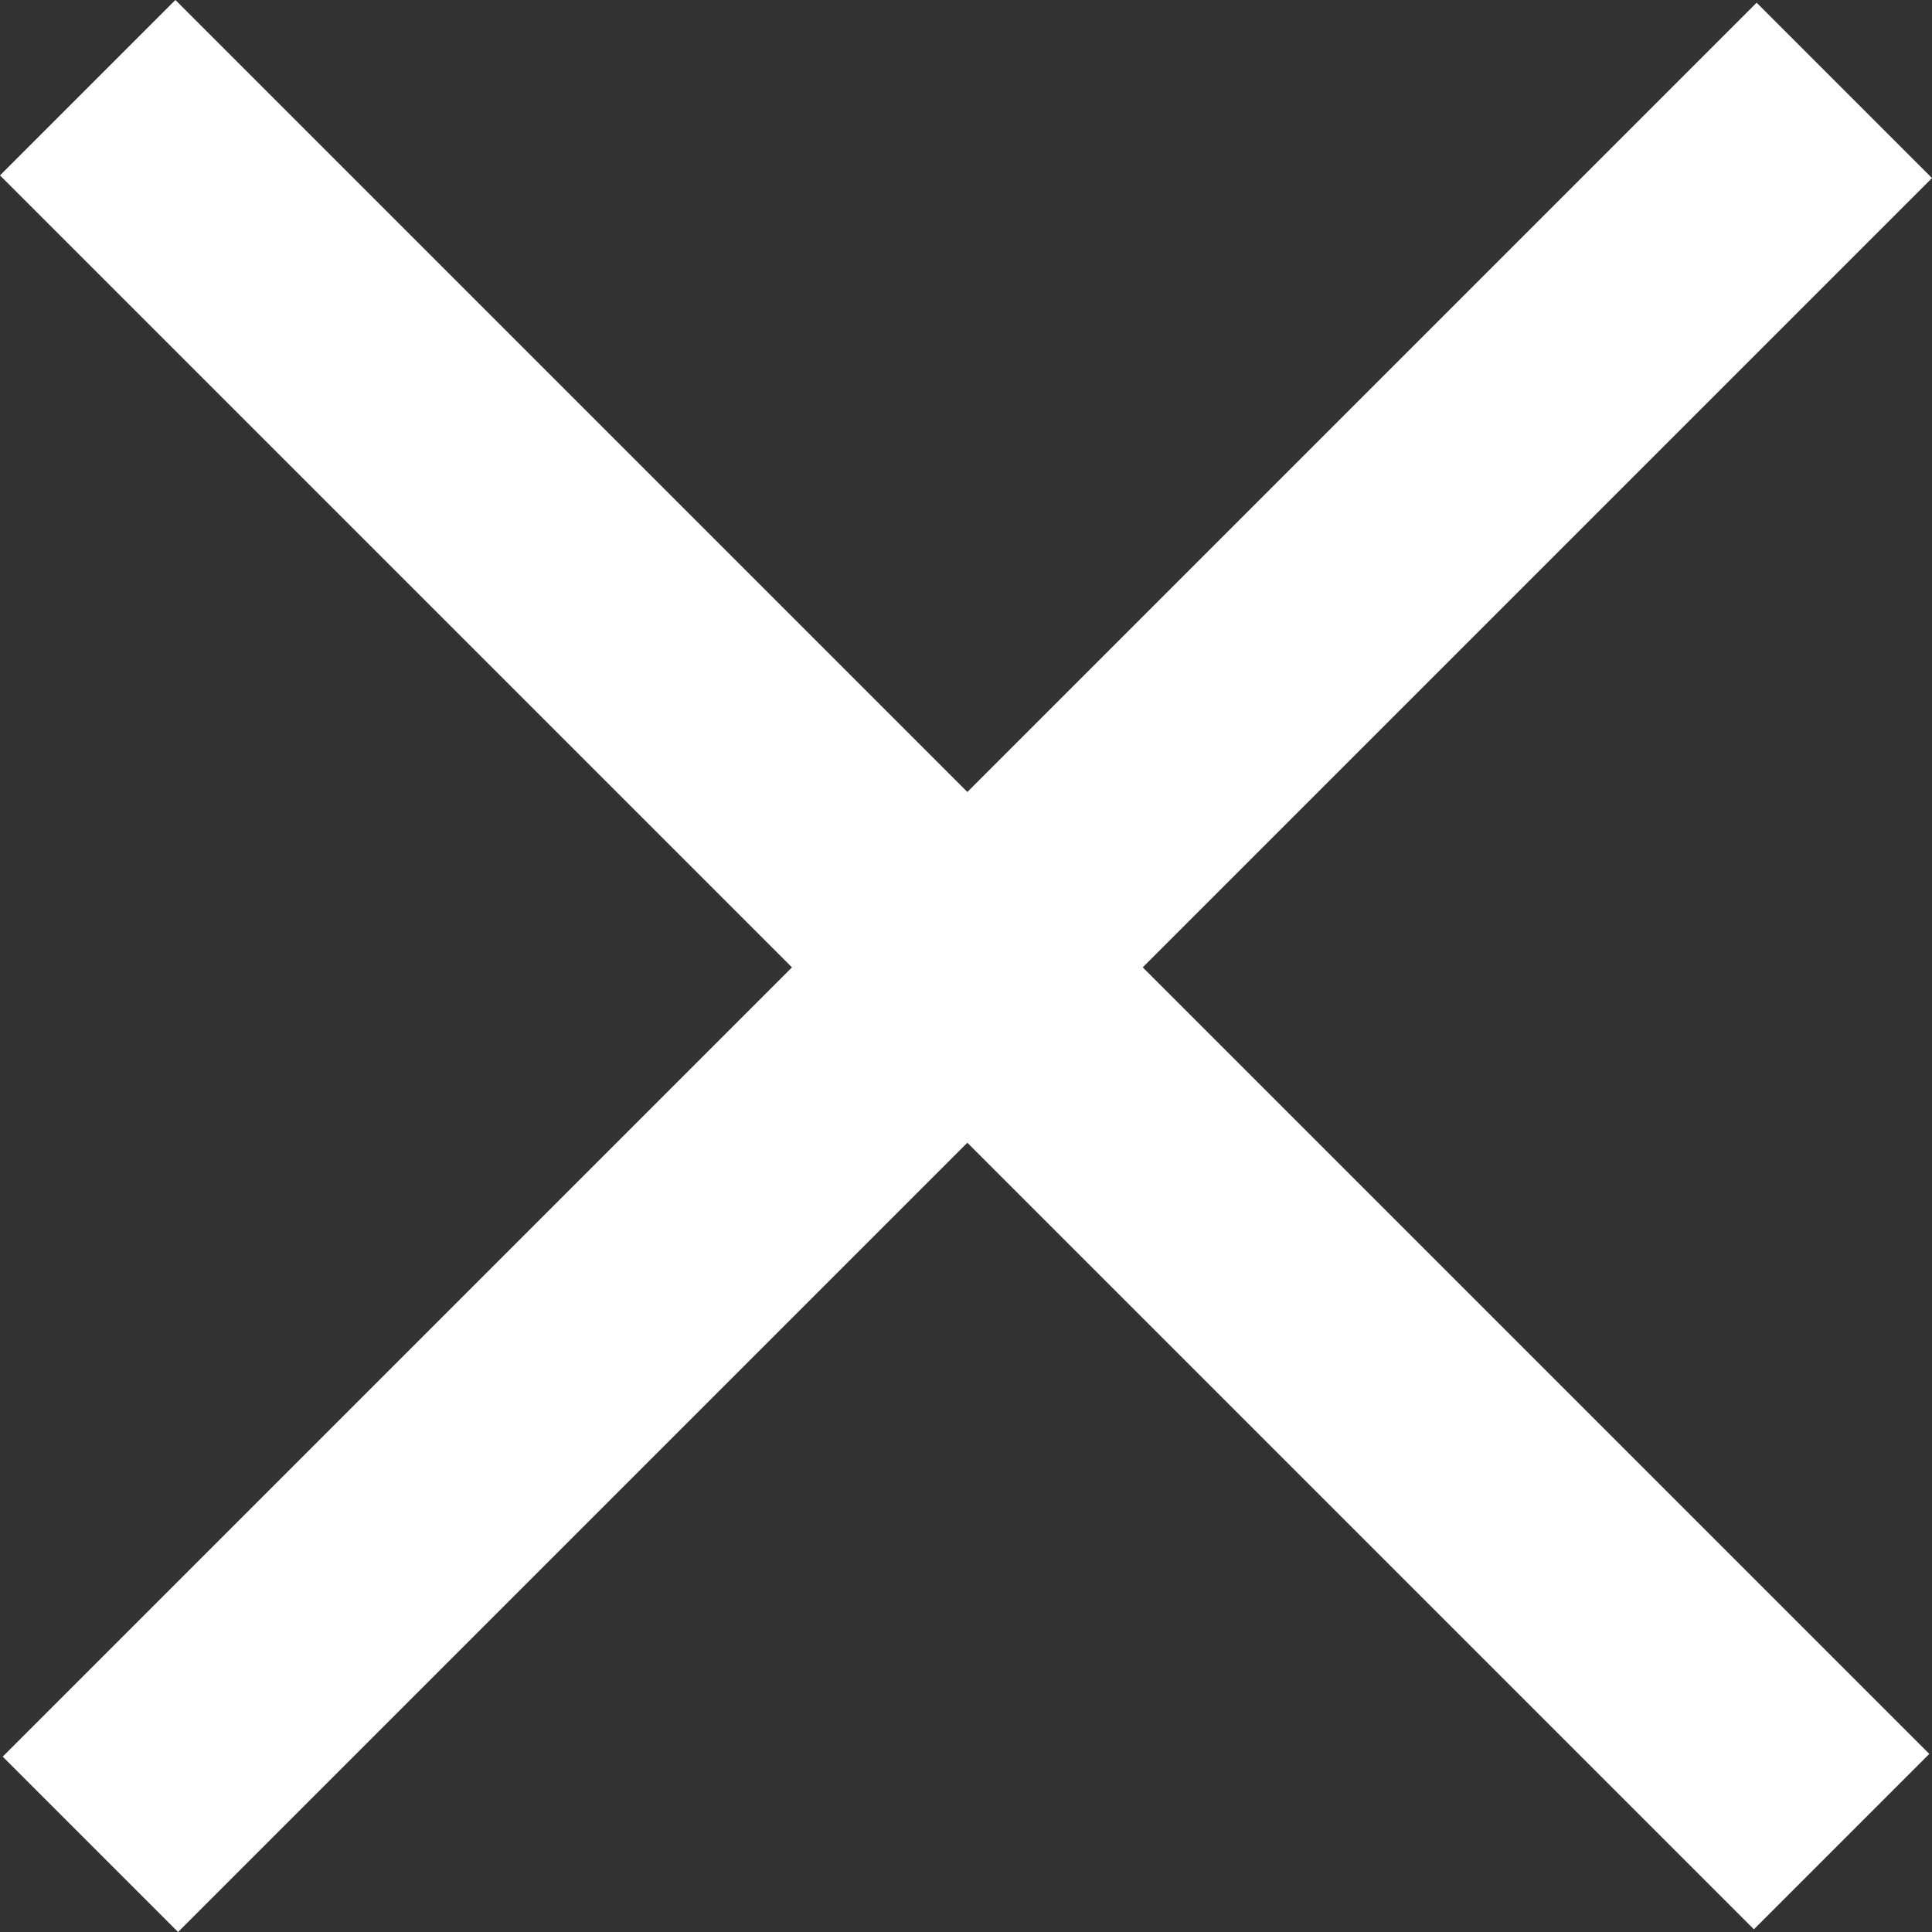 <svg width="50" height="50" viewBox="0 0 50 50" fill="none" xmlns="http://www.w3.org/2000/svg">
<rect x="0" y="0" width="50" height="50" fill="#333333" stroke="none"/>
<path fill-rule="evenodd" clip-rule="evenodd" d="M25.035 20.496L4.539 0L0 4.539L20.496 25.035L0.07 45.461L4.609 50L25.035 29.574L45.391 49.93L49.93 45.391L29.574 25.035L50 4.609L45.461 0.07L25.035 20.496Z" fill="white"/>
</svg>
